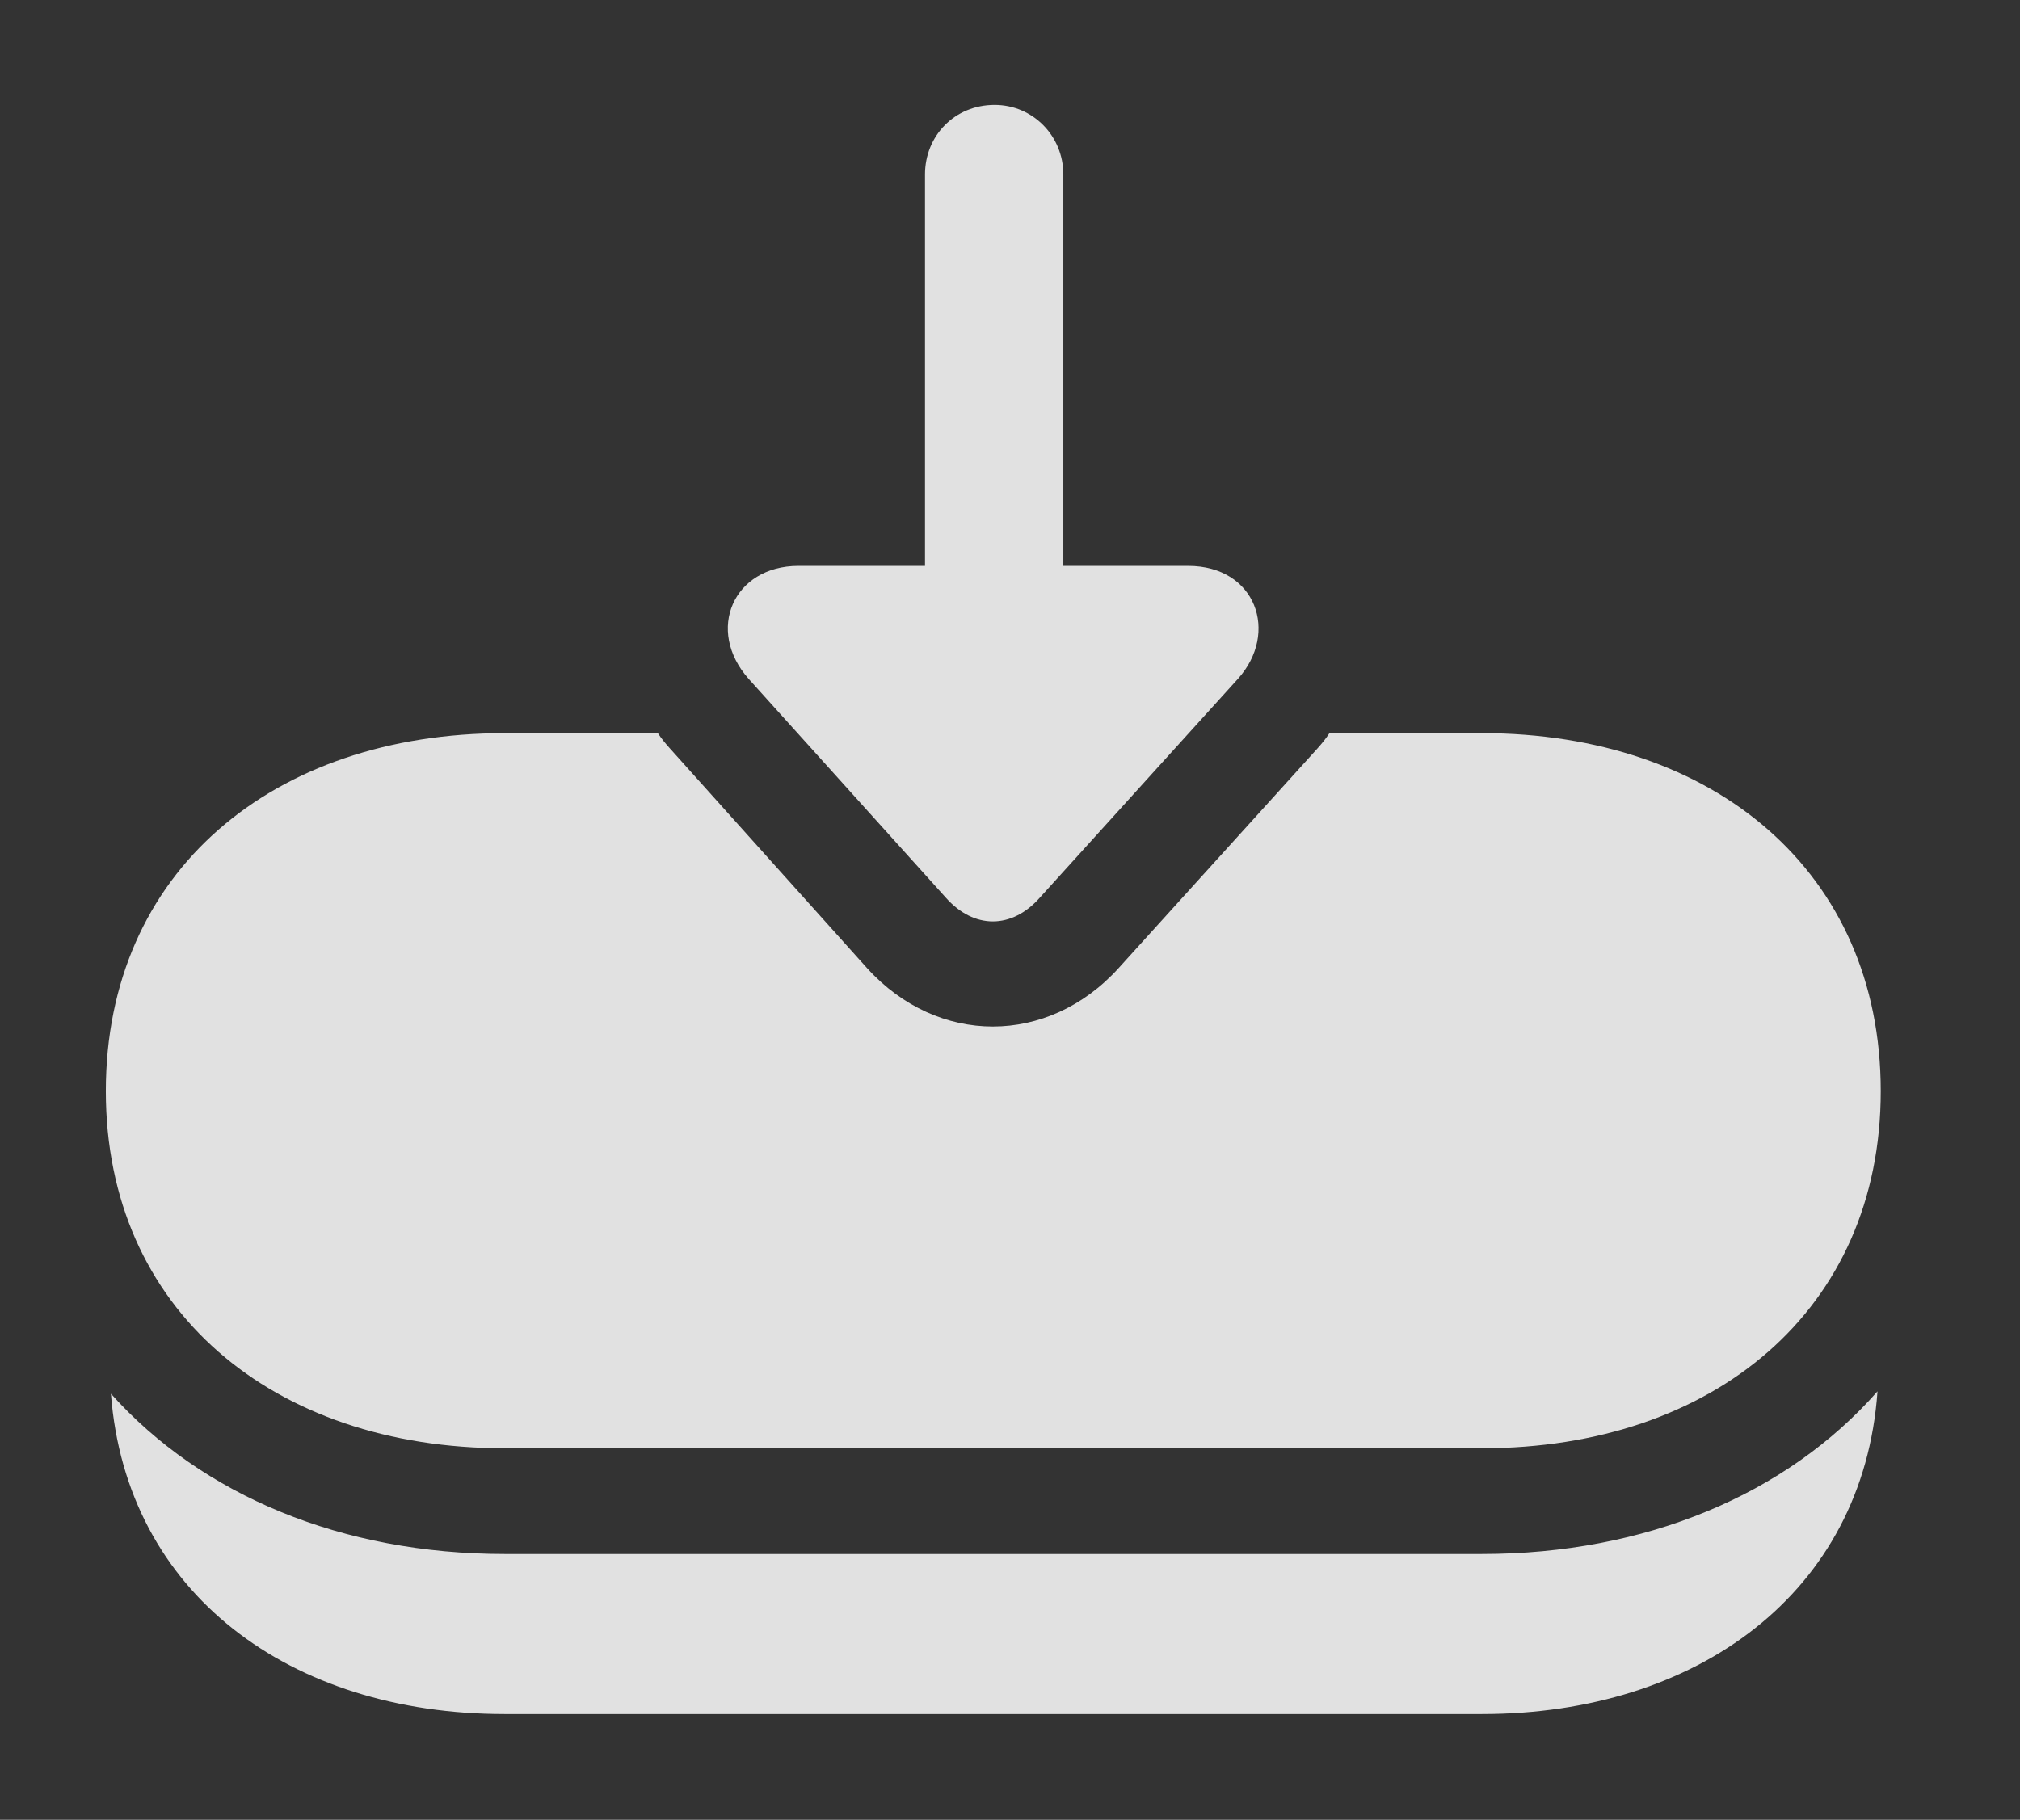 <?xml version="1.0" encoding="UTF-8"?>
<!--Generator: Apple Native CoreSVG 341-->
<!DOCTYPE svg
PUBLIC "-//W3C//DTD SVG 1.1//EN"
       "http://www.w3.org/Graphics/SVG/1.1/DTD/svg11.dtd">
<svg version="1.1" xmlns="http://www.w3.org/2000/svg" xmlns:xlink="http://www.w3.org/1999/xlink" viewBox="0 0 21.816 19.658">
 <rect x="0" y="0" width="21.816" height="19.658" fill="#333333" stroke="none"/>
 <g>
  <rect height="19.658" opacity="0" width="21.816" x="0" y="0"/>
  <path d="M16.006 18.516L5.449 18.516C3.137 18.516 1.363 17.217 1.198 15.056C2.182 16.155 3.696 16.787 5.449 16.787L16.006 16.787C17.771 16.787 19.296 16.145 20.277 15.03C20.123 17.207 18.327 18.516 16.006 18.516Z" fill="white" fill-opacity="0.85"/>
  <path d="M20.312 11.787C20.312 14.15 18.506 15.645 16.006 15.645L5.449 15.645C2.949 15.645 1.143 14.15 1.143 11.787C1.143 9.414 2.949 7.92 5.449 7.92L7.105 7.92C7.142 7.977 7.187 8.032 7.236 8.086L9.365 10.459C10.127 11.299 11.318 11.299 12.08 10.459L14.219 8.096C14.271 8.039 14.318 7.981 14.358 7.92L16.006 7.92C18.506 7.92 20.312 9.414 20.312 11.787Z" fill="white" fill-opacity="0.85"/>
  <path d="M9.99 1.885L9.99 7.412C9.99 7.832 10.312 8.164 10.742 8.164C11.152 8.164 11.484 7.832 11.484 7.412L11.484 1.885C11.484 1.465 11.152 1.133 10.742 1.133C10.312 1.133 9.99 1.465 9.99 1.885ZM12.832 6.113L8.623 6.113C7.92 6.113 7.617 6.807 8.086 7.334L10.215 9.697C10.518 10.039 10.928 10.039 11.23 9.697L13.369 7.334C13.818 6.836 13.565 6.113 12.832 6.113Z" fill="white" fill-opacity="0.85"/>
 </g>
</svg>
